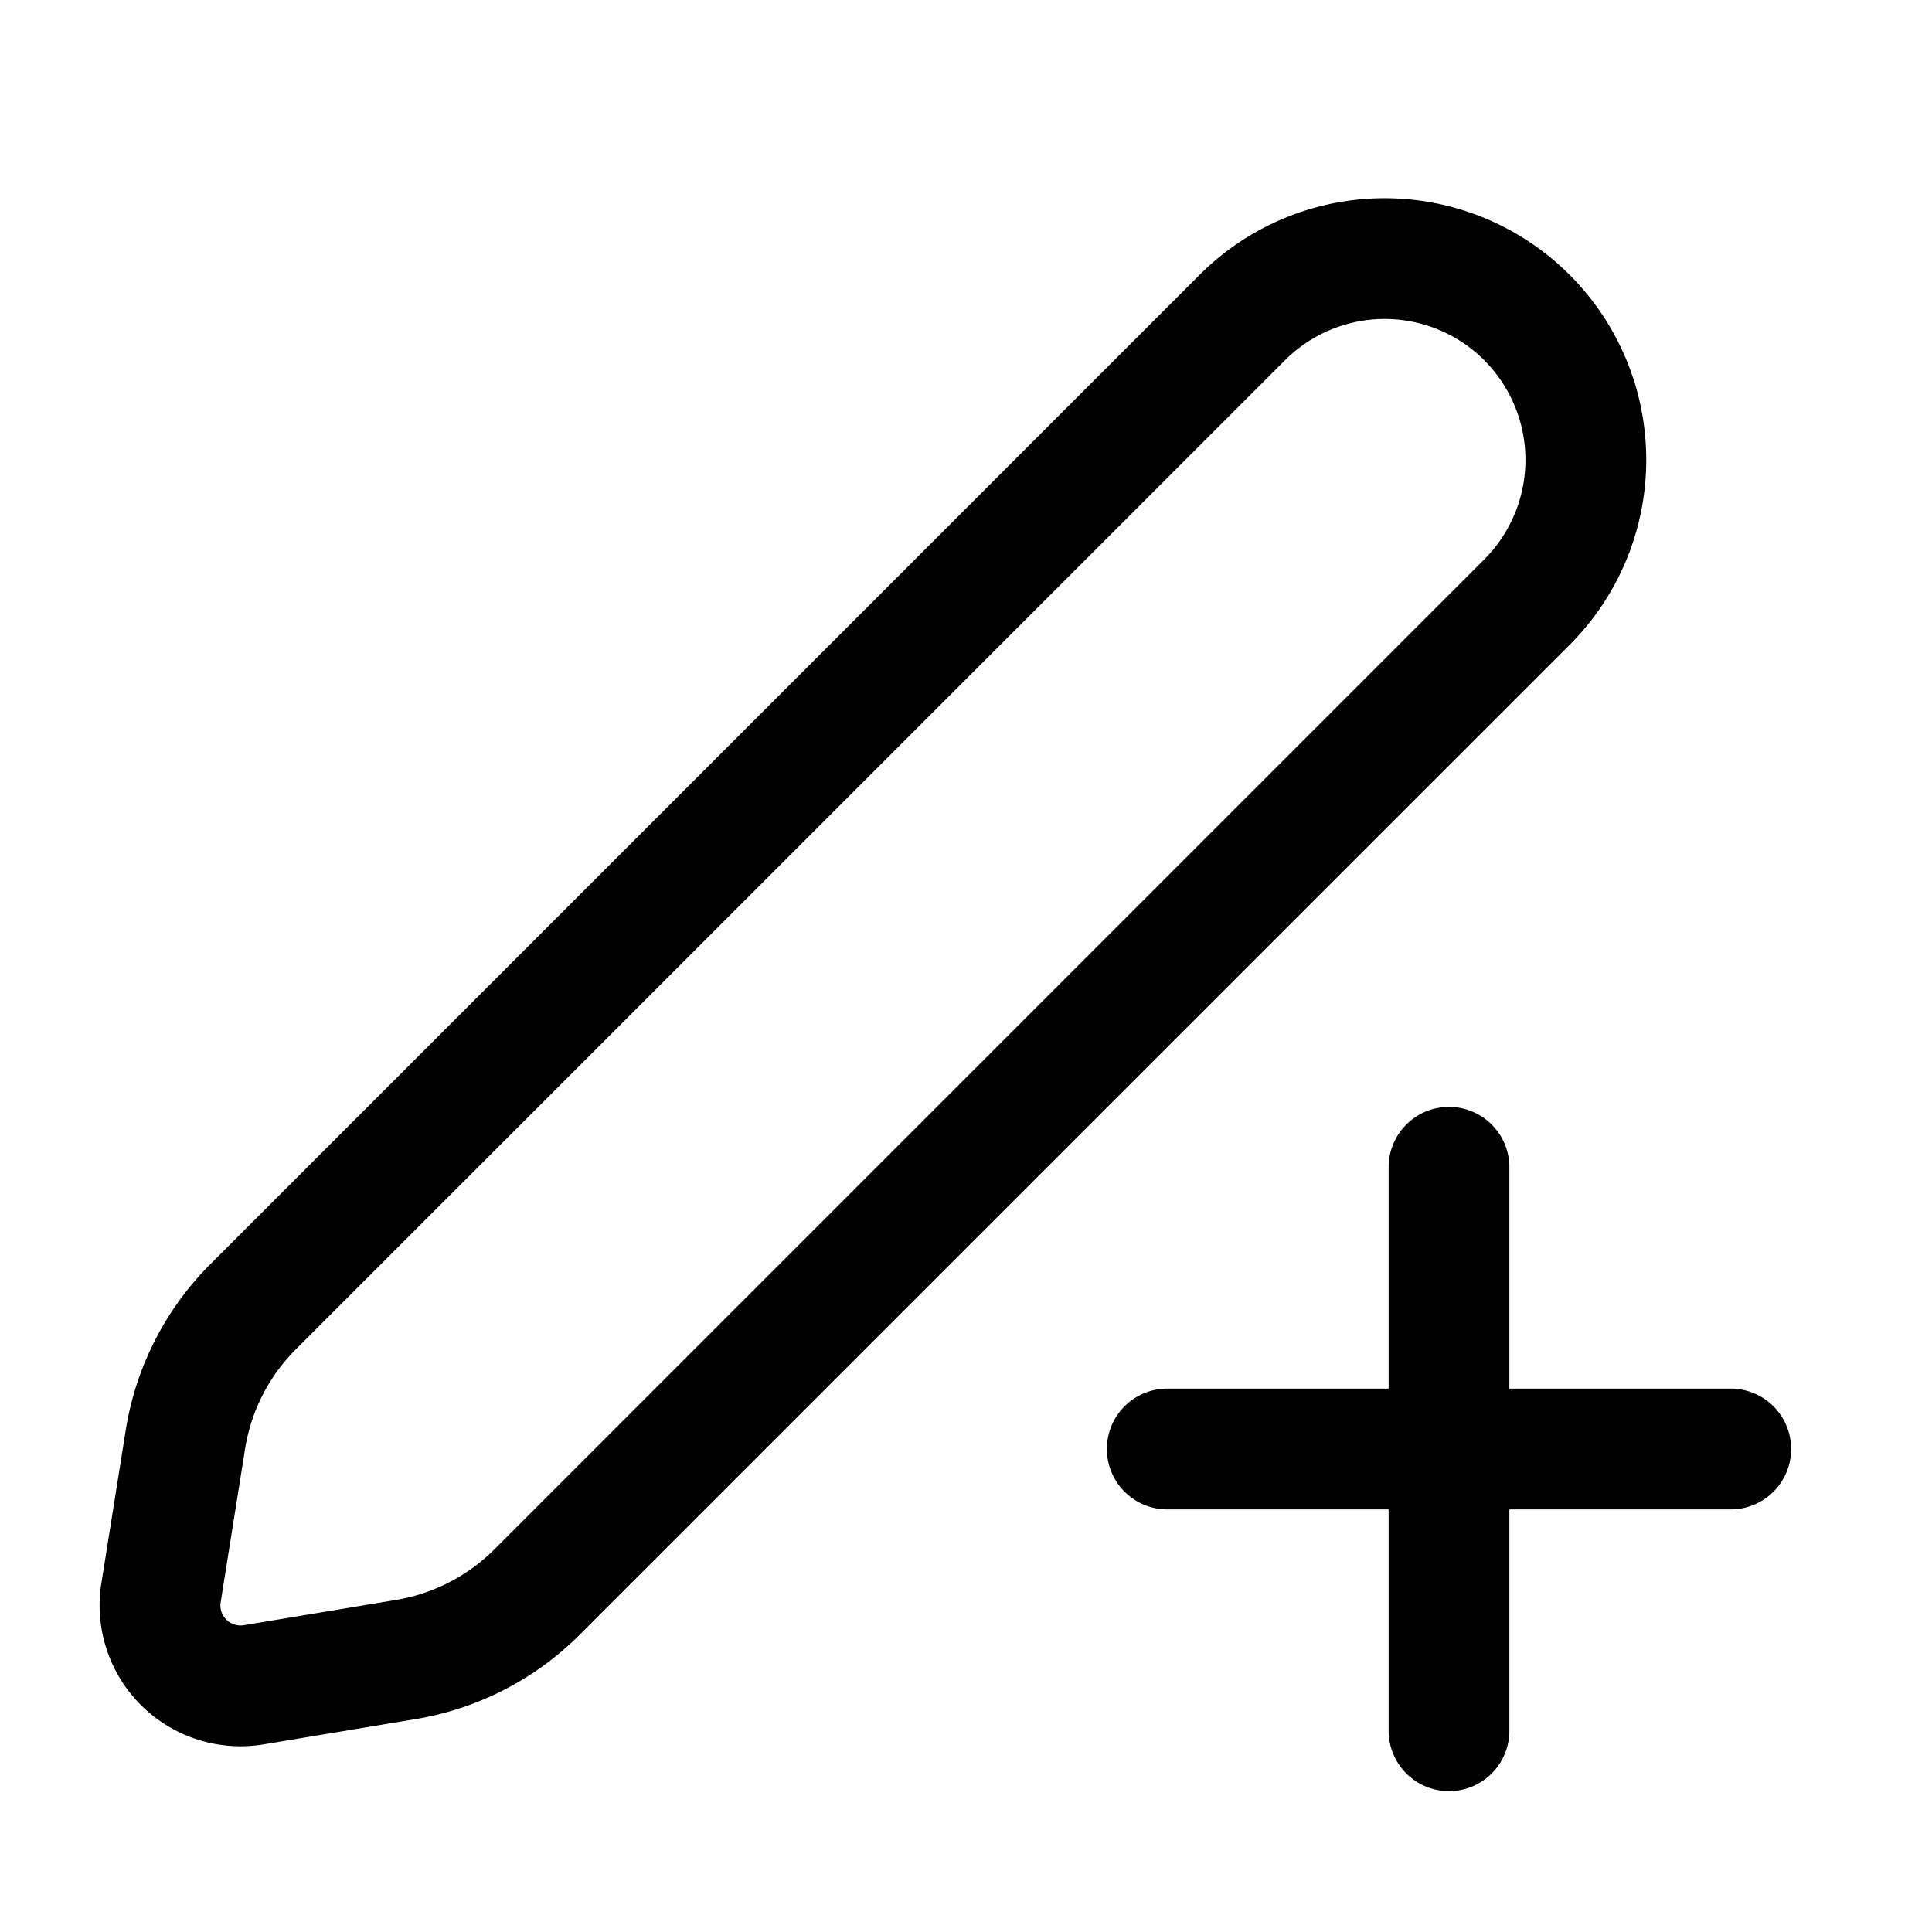 <svg width="24" height="24" viewBox="0 0 24 24" fill="none" xmlns="http://www.w3.org/2000/svg"><path fill-rule="evenodd" clip-rule="evenodd" d="M14.902 3.414a3.25 3.25 0 114.596 4.597L7.201 20.307a3.75 3.75 0 01-2.036 1.048l-1.89.314a1.75 1.75 0 01-2.016-2l.303-1.903a3.75 3.75 0 011.052-2.063L14.902 3.414zm3.536 1.061a1.75 1.75 0 00-2.475 0L3.674 16.763a2.25 2.25 0 00-.63 1.238l-.303 1.903a.25.25 0 00.288.285l1.89-.314a2.25 2.25 0 001.222-.628L18.437 6.95a1.75 1.75 0 000-2.475zM18 13.75a.75.75 0 01.75.75v2.75h2.75a.75.75 0 110 1.5h-2.75v2.75a.75.75 0 01-1.5 0v-2.75H14.5a.75.75 0 010-1.5h2.75V14.5a.75.75 0 01.75-.75z" fill="currentColor"/></svg>